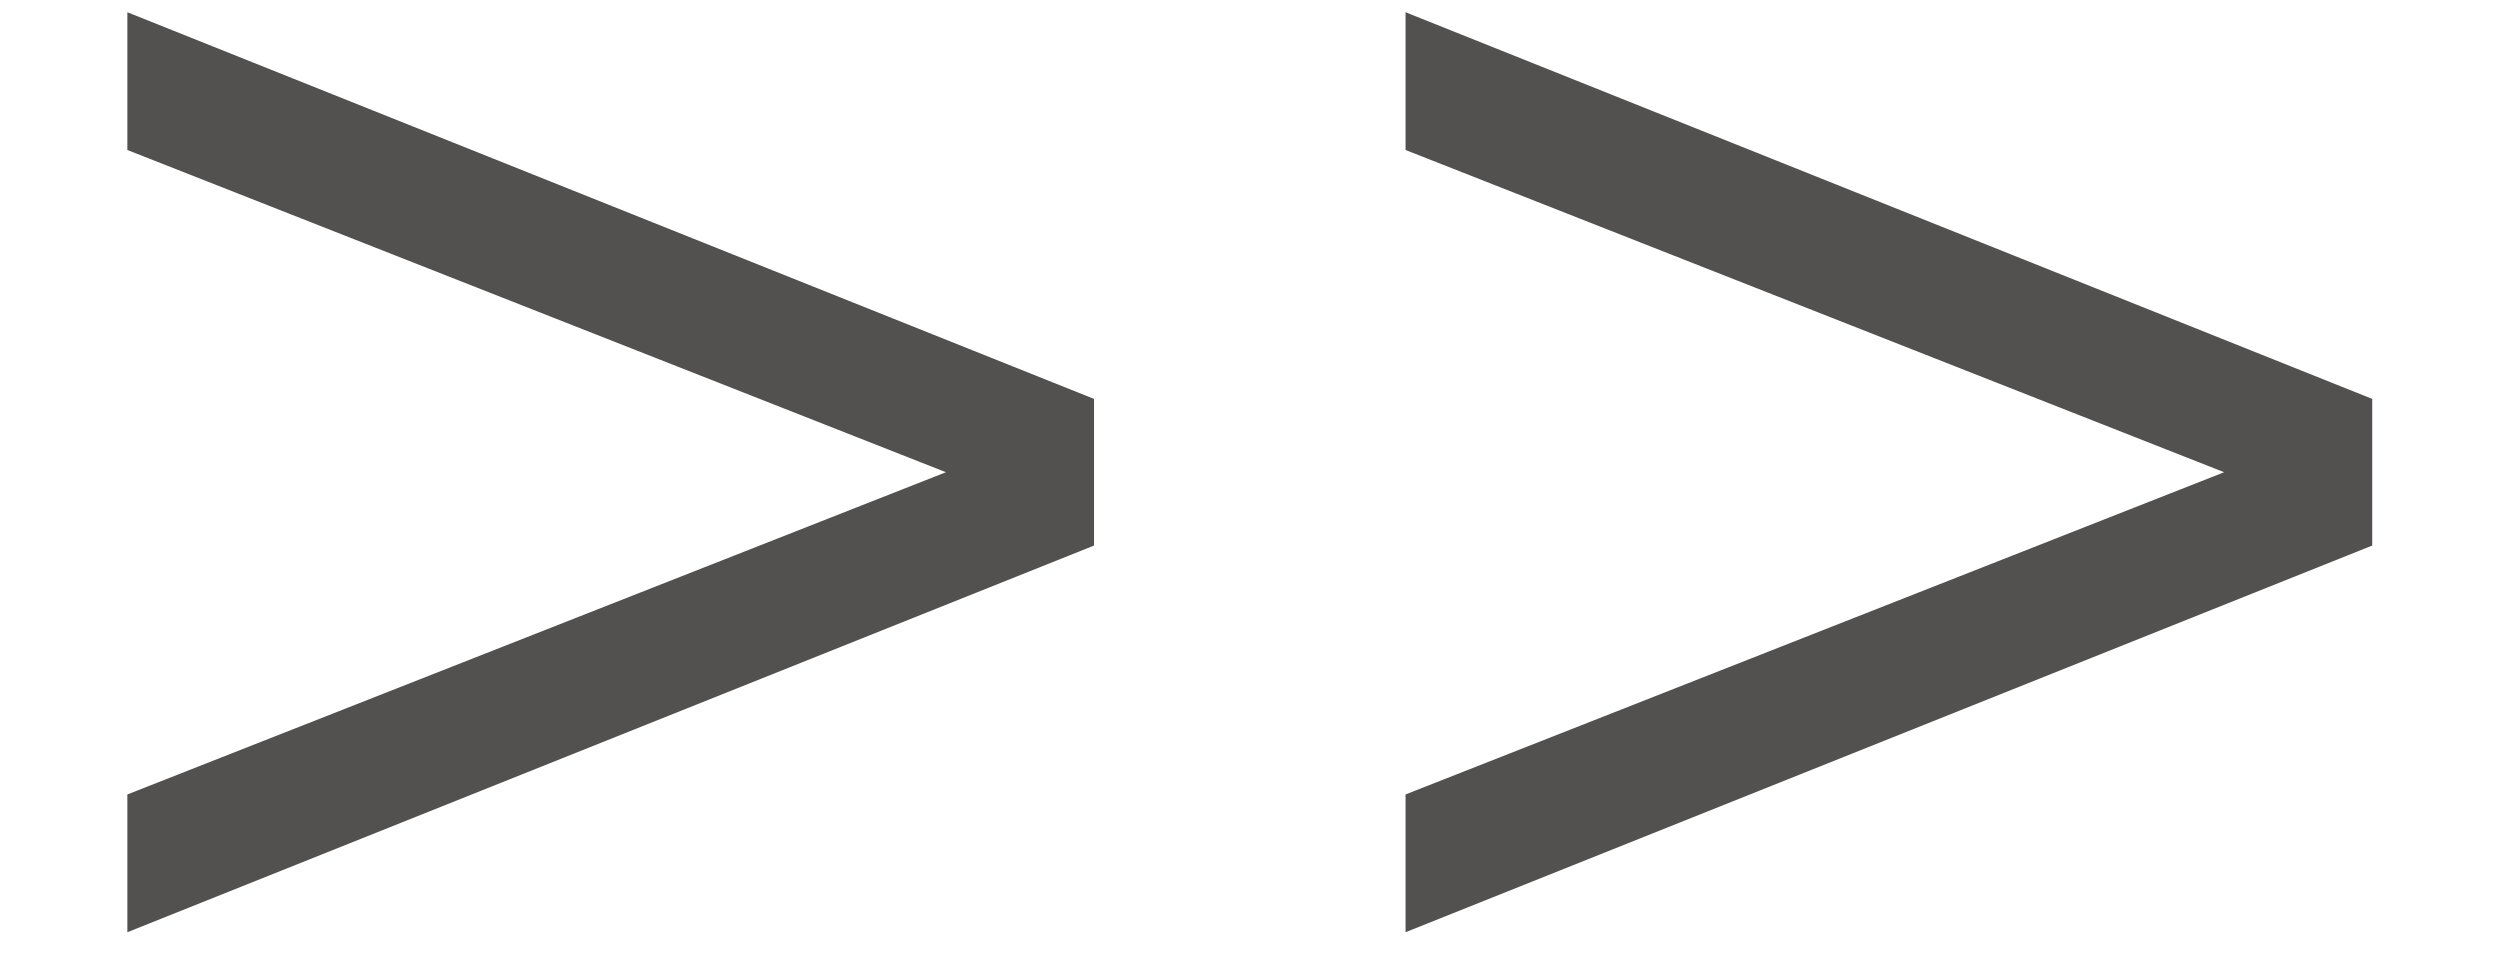 <svg width="18" height="7" viewBox="0 0 18 7" fill="none" xmlns="http://www.w3.org/2000/svg">
<path d="M0.917 6.712V5.72L7.461 3.144V3.656L0.917 1.08V0.088L7.877 2.872V3.928L0.917 6.712ZM10.12 6.712V5.72L16.664 3.144V3.656L10.12 1.08V0.088L17.08 2.872V3.928L10.12 6.712Z" fill="#525150"/>
</svg>
